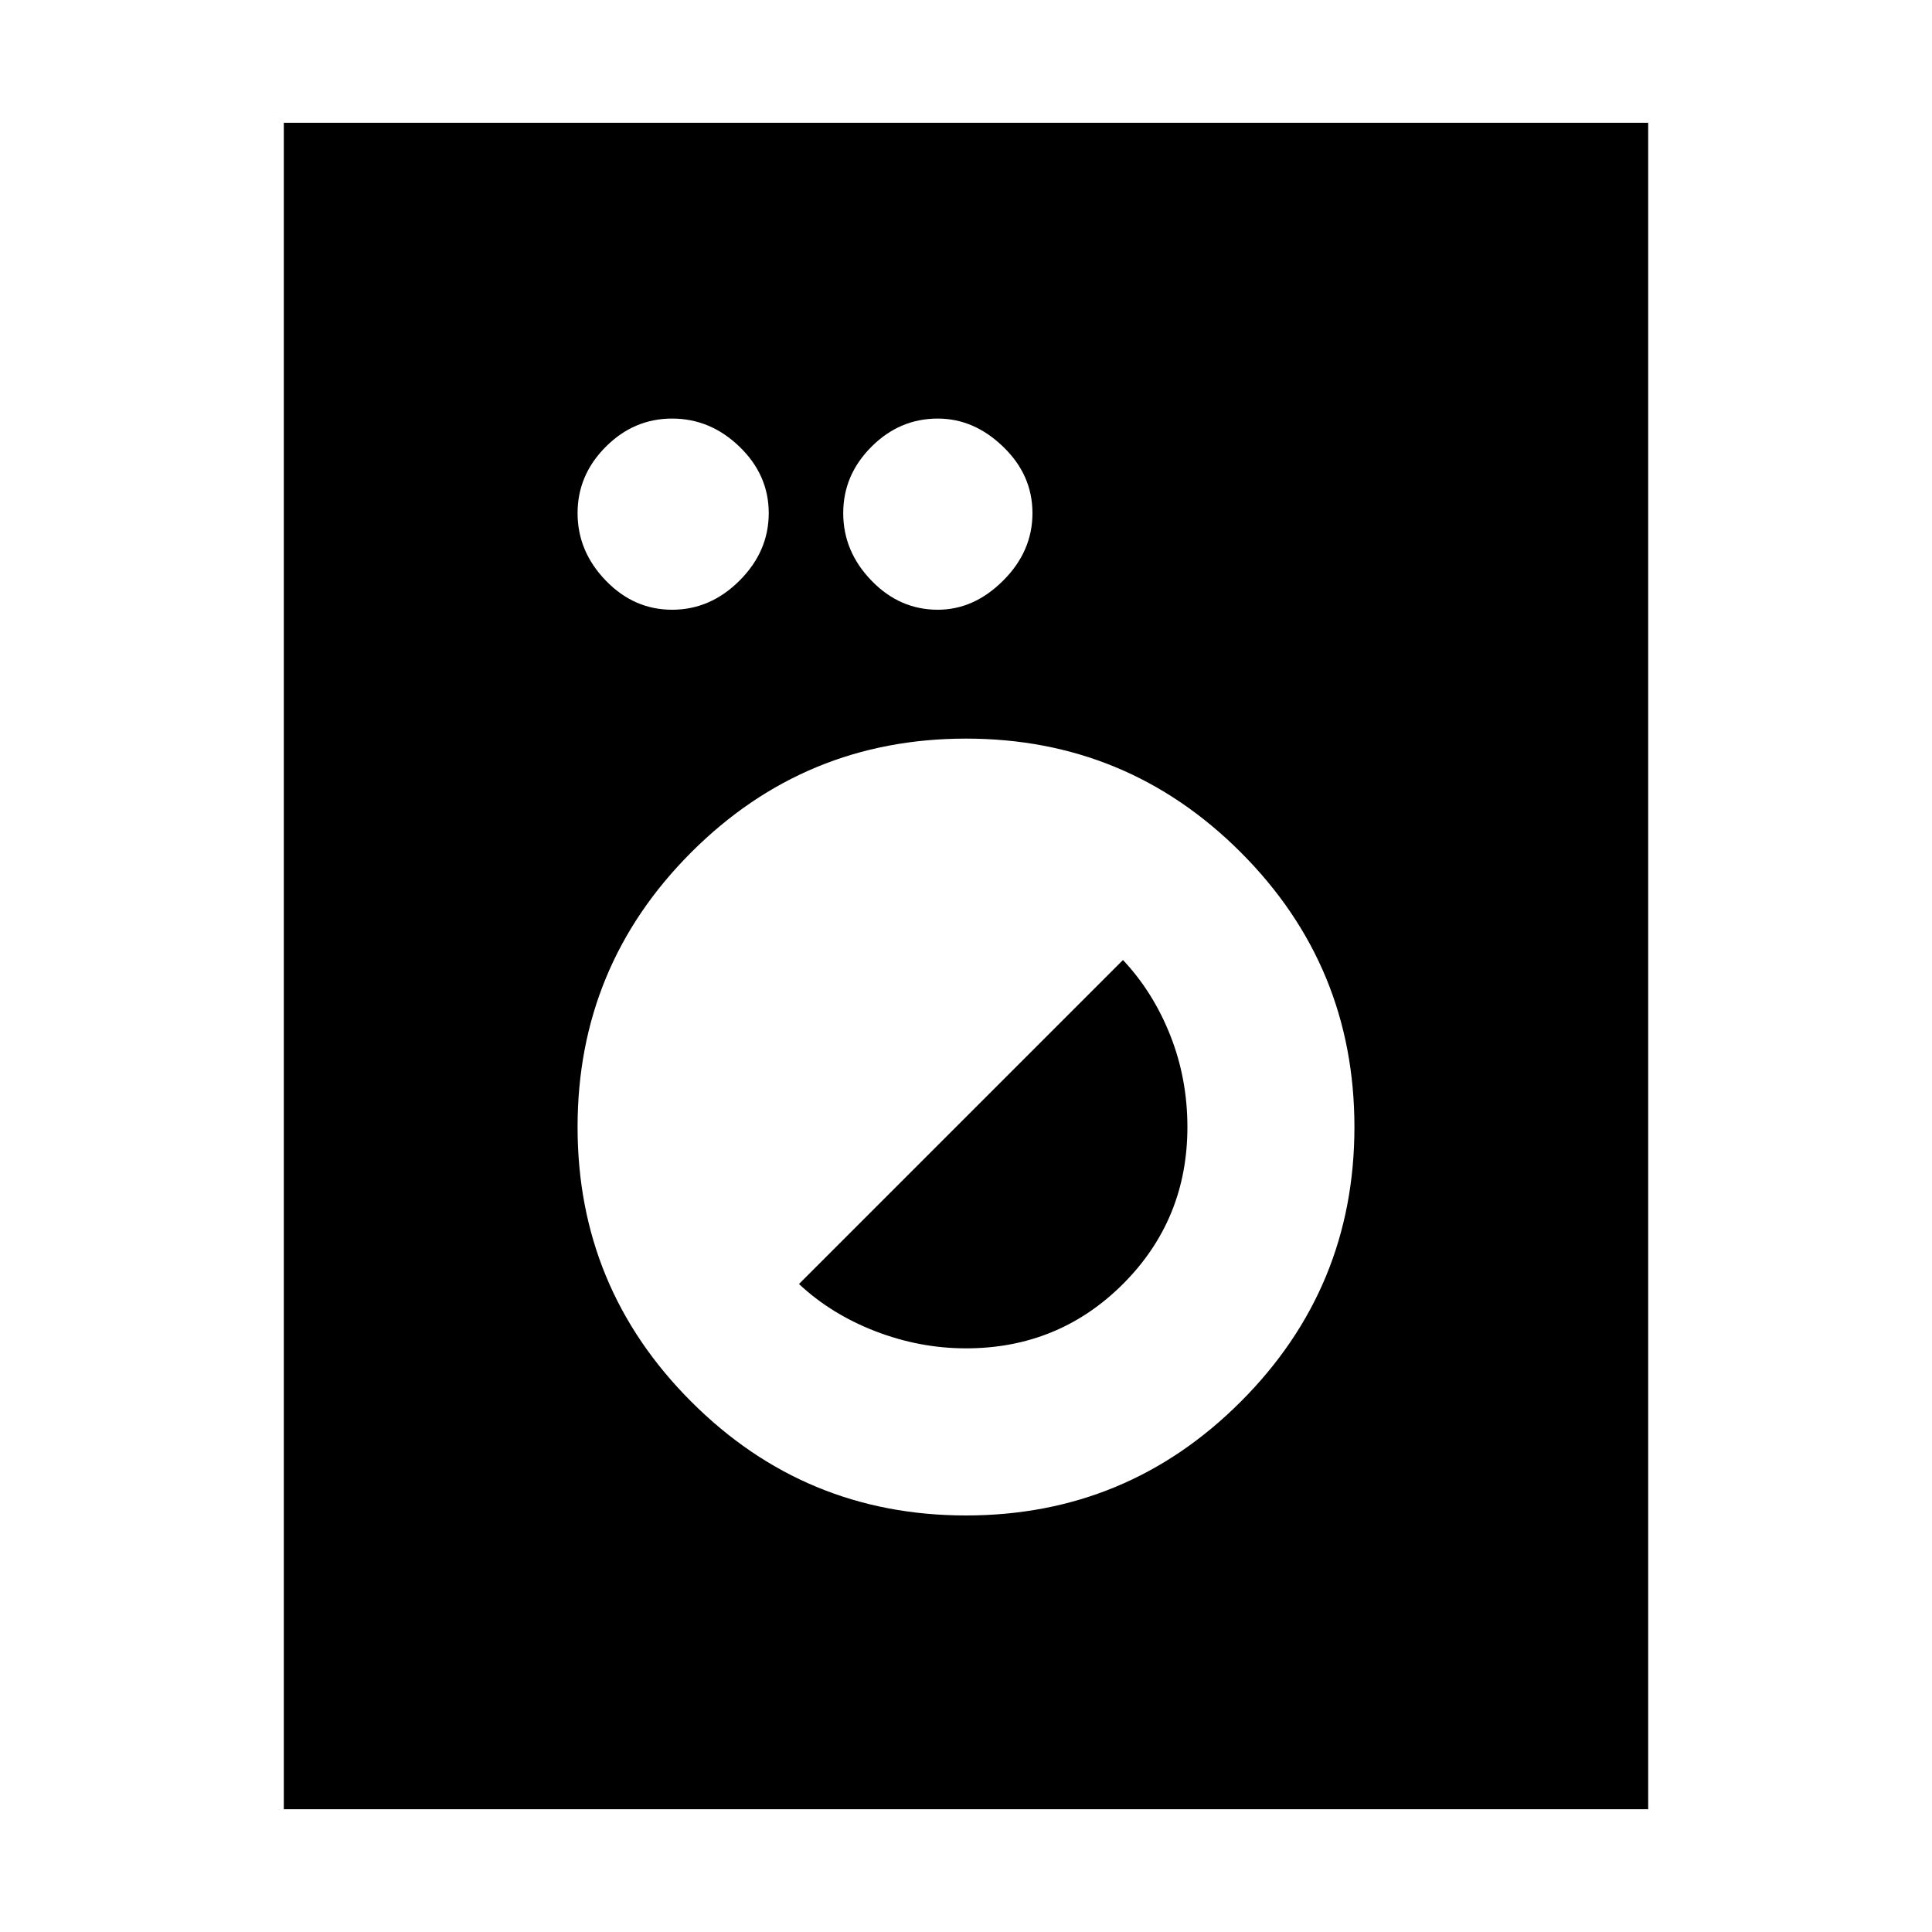 <svg xmlns="http://www.w3.org/2000/svg" height="20" width="20"><path d="M2.938 18.729V1.271h14.124v17.458ZM10 15.688q1.667 0 2.844-1.178 1.177-1.177 1.177-2.843 0-1.667-1.177-2.844Q11.667 7.646 10 7.646q-1.667 0-2.844 1.177Q5.979 10 5.979 11.667q0 1.666 1.177 2.843Q8.333 15.688 10 15.688Zm0-1.73q-.479 0-.938-.177-.458-.177-.791-.489l3.354-3.354q.313.333.49.781t.177.948q0 .958-.667 1.625-.667.666-1.625.666ZM6.958 6.312q.396 0 .698-.302.302-.302.302-.698 0-.395-.302-.687-.302-.292-.698-.292-.396 0-.687.292-.292.292-.292.687 0 .396.292.698.291.302.687.302Zm2.75 0q.375 0 .677-.302.303-.302.303-.698 0-.395-.303-.687-.302-.292-.677-.292-.396 0-.687.292-.292.292-.292.687 0 .396.292.698.291.302.687.302Z"/></svg>